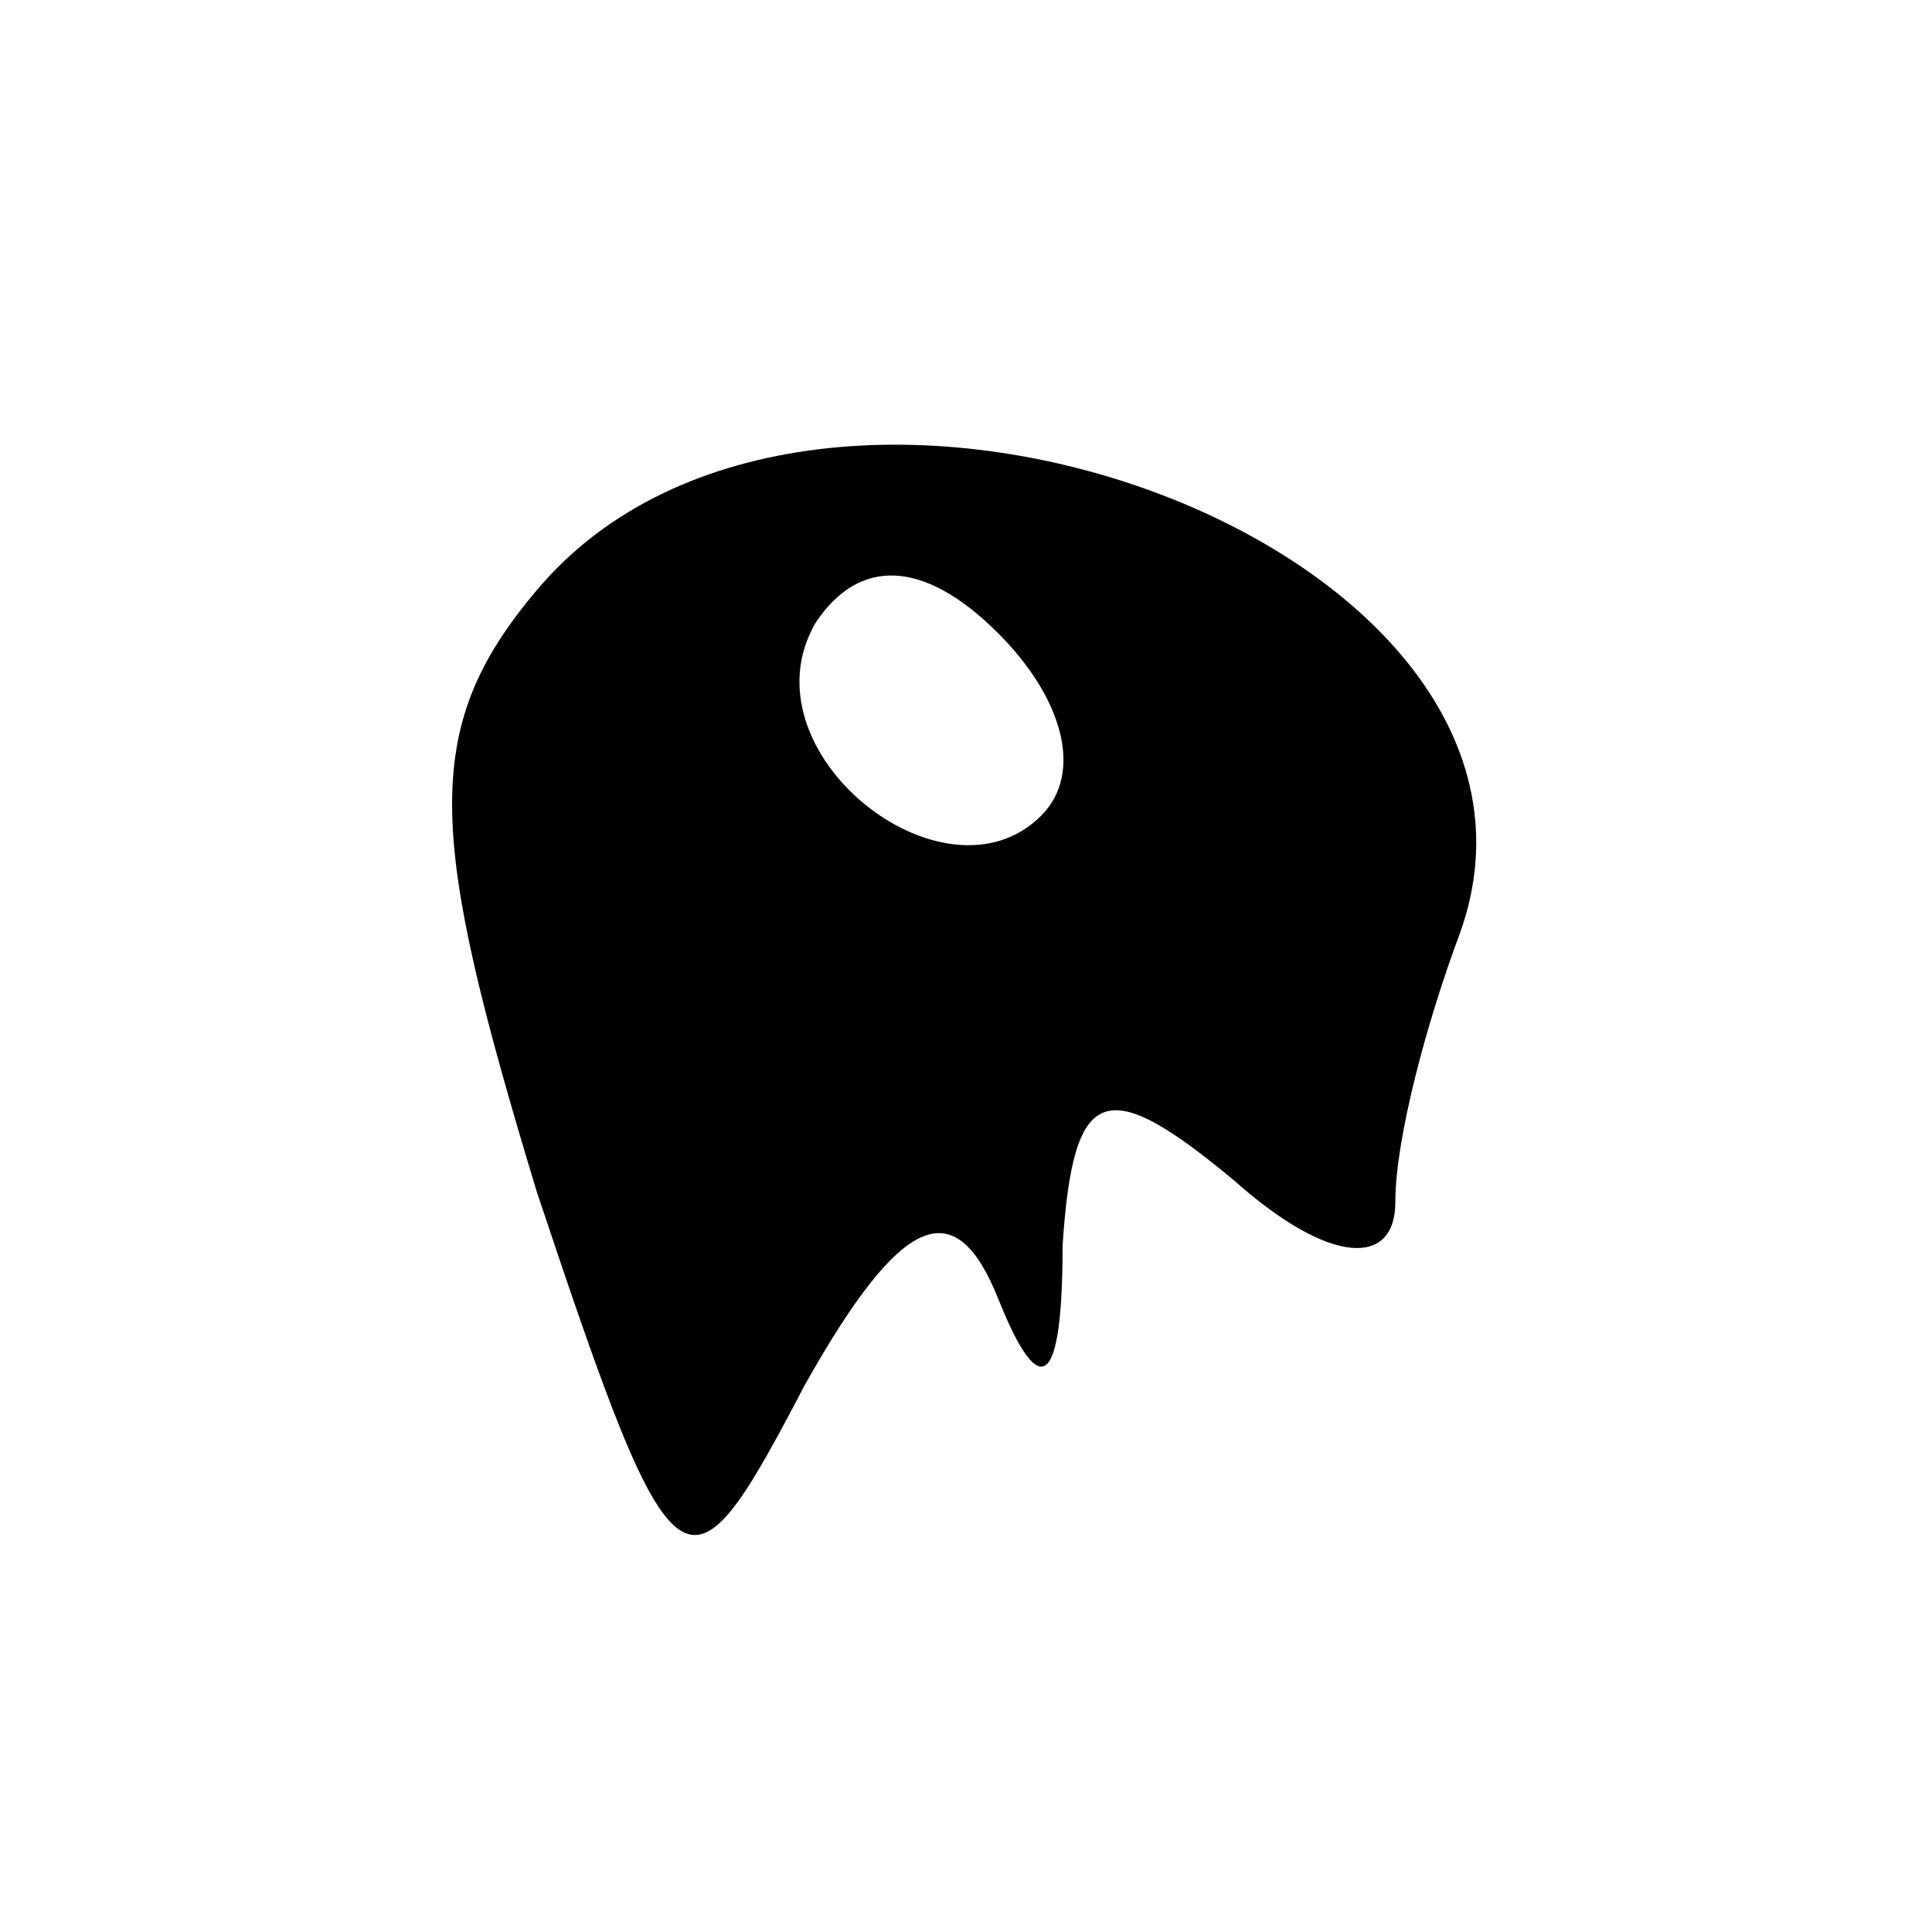 <?xml version="1.0" standalone="no"?>
<!DOCTYPE svg PUBLIC "-//W3C//DTD SVG 20010904//EN"
 "http://www.w3.org/TR/2001/REC-SVG-20010904/DTD/svg10.dtd">
<svg version="1.0" xmlns="http://www.w3.org/2000/svg"
 width="18pt" height="18pt" viewBox="0 0 18 18"
 preserveAspectRatio="xMidYMid meet">

<g transform="translate(0,18) scale(0.1,-0.1)"
fill="#000000" stroke="none">
<path d="M50 125 c-11 -13 -10 -23 0 -56 13 -39 14 -39 25 -18 9 16 14 18 18
8 4 -10 6 -8 6 5 1 15 4 16 16 6 9 -8 15 -8 15 -2 0 6 3 17 6 25 13 36 -60 63
-86 32z m47 -21 c-9 -9 -28 6 -21 18 4 6 10 6 17 -1 6 -6 8 -13 4 -17z"/>
</g>
</svg>
